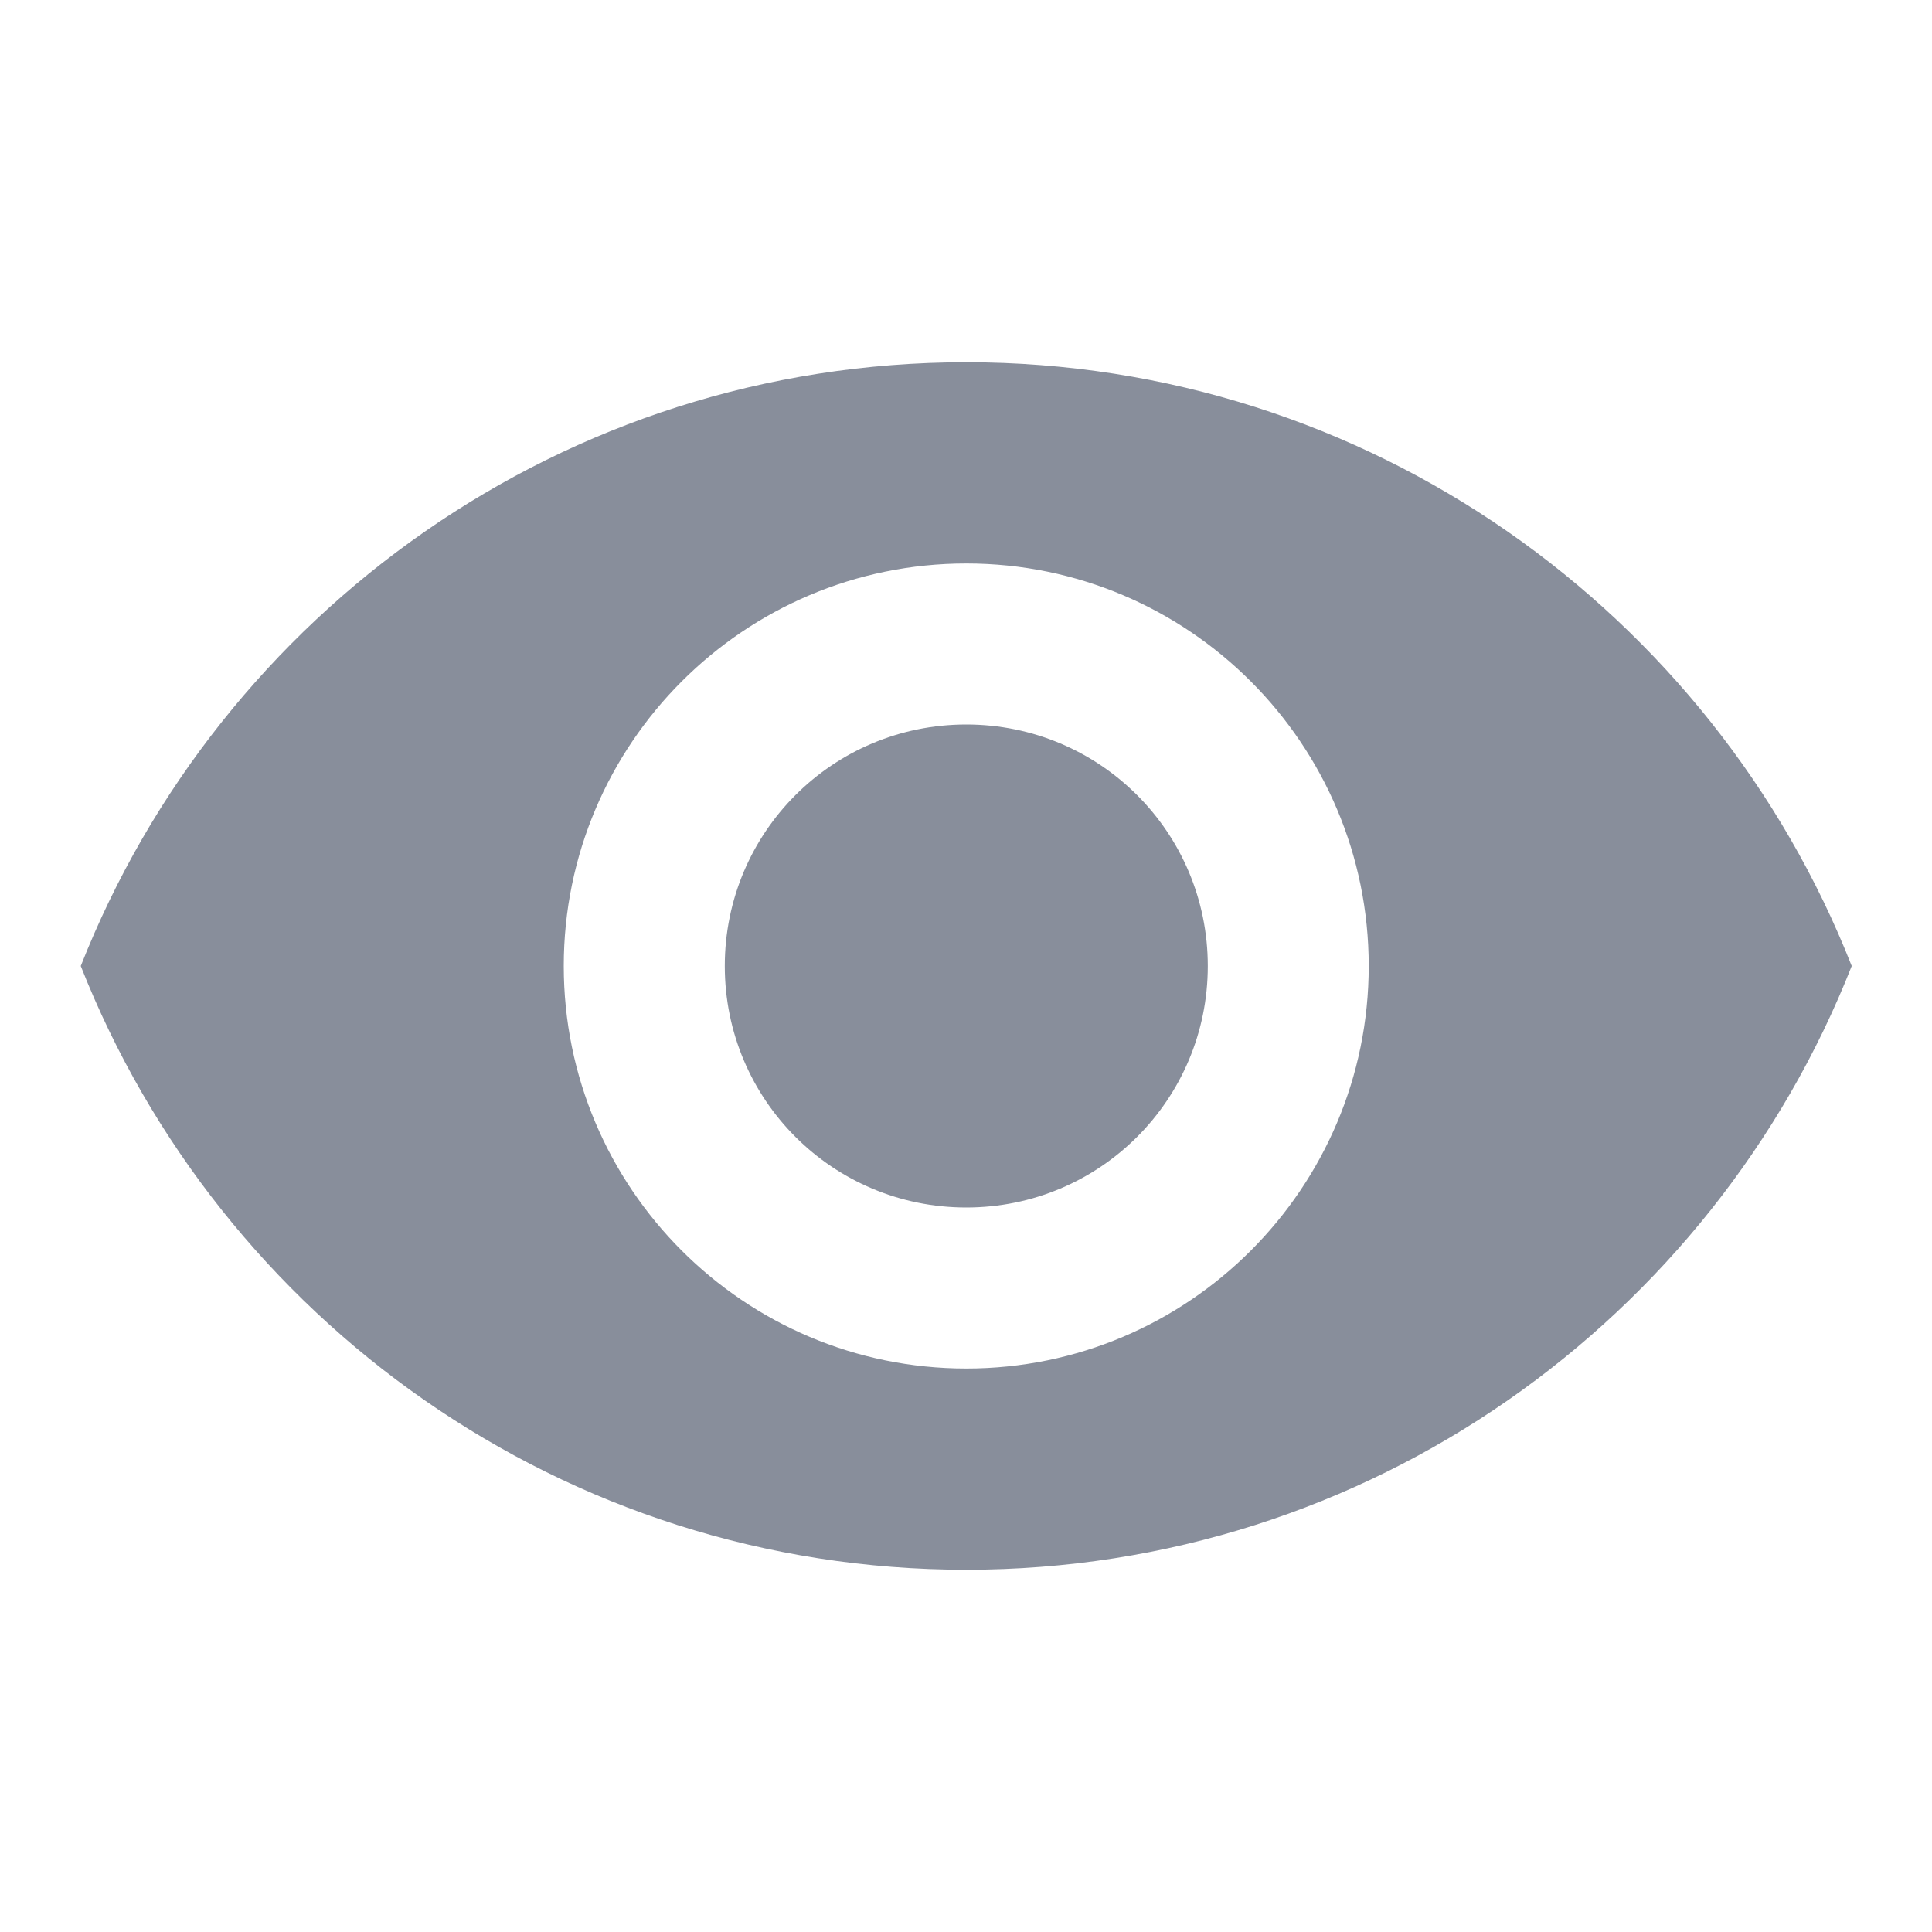 <svg width="20" height="20" viewBox="0 0 20 20" fill="none" xmlns="http://www.w3.org/2000/svg">
<g clip-path="url(#clip0_653_3015)">
<path d="M10.003 3.75C5.836 3.75 2.278 6.342 0.836 10C2.278 13.658 5.836 16.25 10.003 16.25C14.169 16.25 17.728 13.658 19.169 10C17.728 6.342 14.169 3.75 10.003 3.75ZM10.003 14.167C7.703 14.167 5.836 12.3 5.836 10C5.836 7.7 7.703 5.833 10.003 5.833C12.303 5.833 14.169 7.7 14.169 10C14.169 12.3 12.303 14.167 10.003 14.167ZM10.003 7.5C8.619 7.5 7.503 8.617 7.503 10C7.503 11.383 8.619 12.5 10.003 12.5C11.386 12.5 12.503 11.383 12.503 10C12.503 8.617 11.386 7.5 10.003 7.5Z" fill="#888E9B"/>
</g>
<defs>
<clipPath id="clip0_653_3015">
<rect width="20" height="20" fill="white"/>
</clipPath>
</defs>
</svg>

